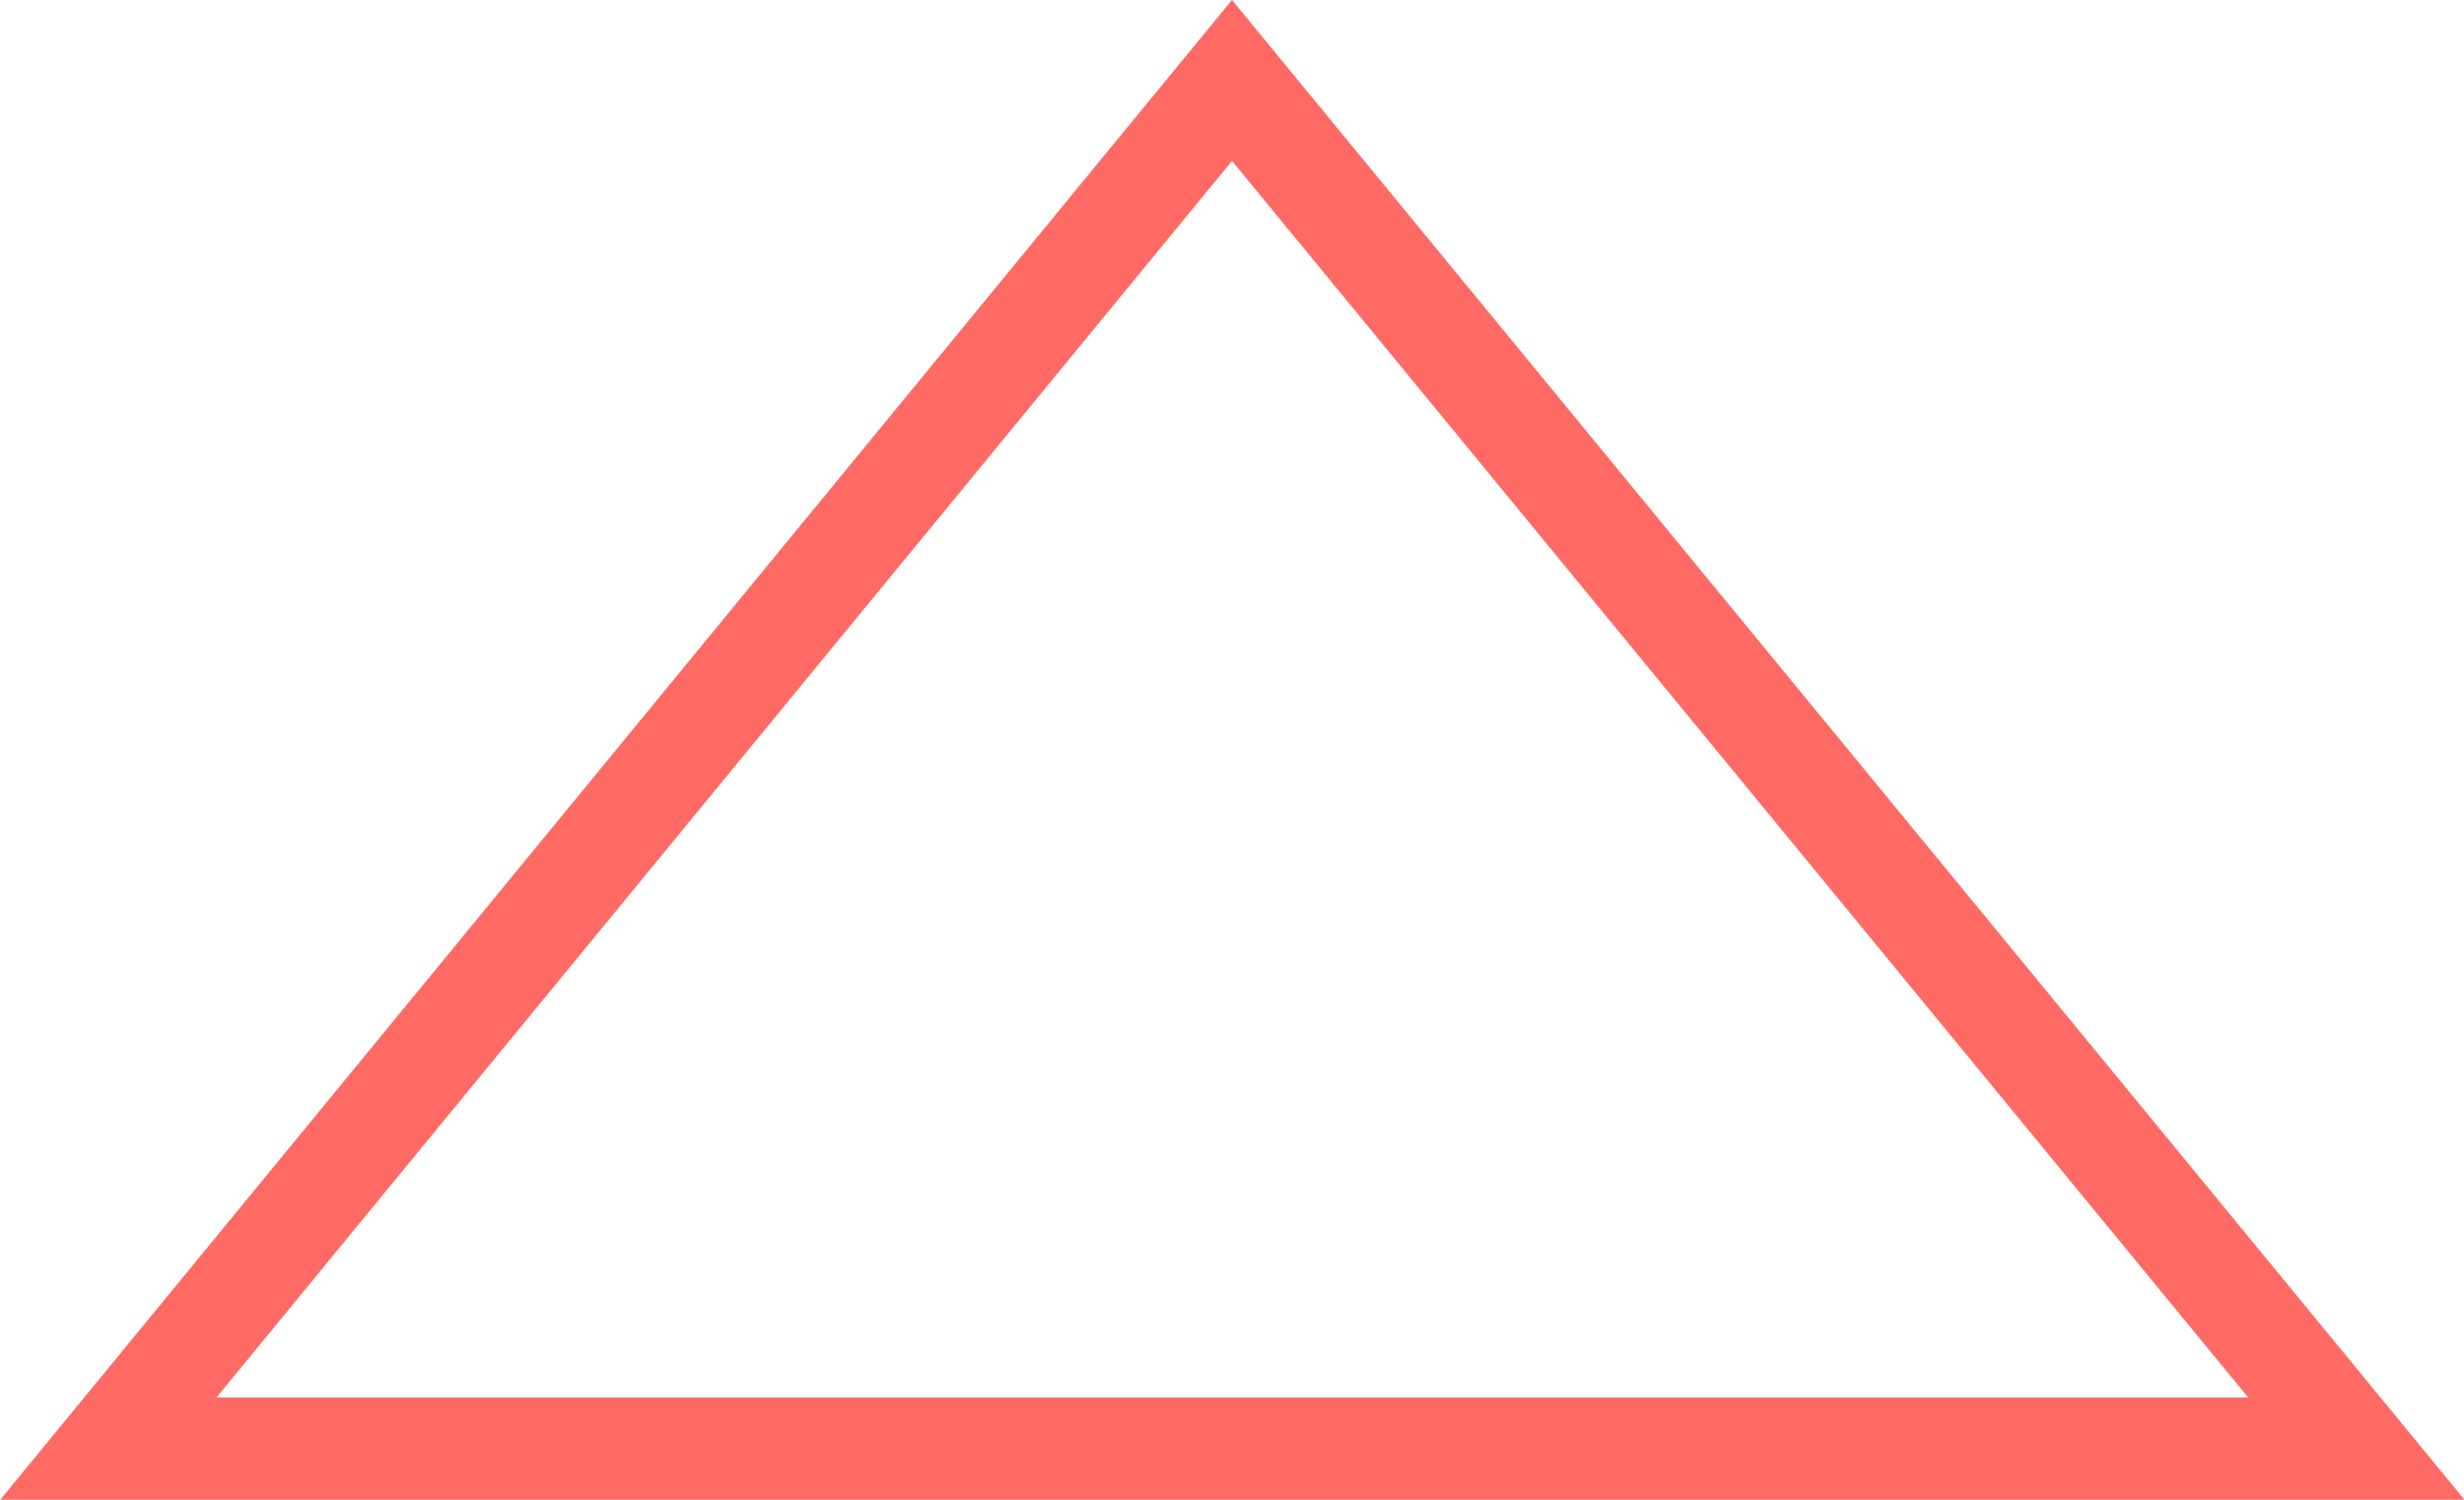 <svg id="Layer_1" data-name="Layer 1" xmlns="http://www.w3.org/2000/svg" viewBox="0 0 36.16 22.01"><defs><style>.cls-1{fill:none;stroke:#ff6b64;stroke-miterlimit:10;stroke-width:1.5px;}</style></defs><title>weather_s-invalid-critical</title><polygon class="cls-1" points="18.08 1.18 1.59 21.26 34.58 21.26 18.08 1.18"/></svg>